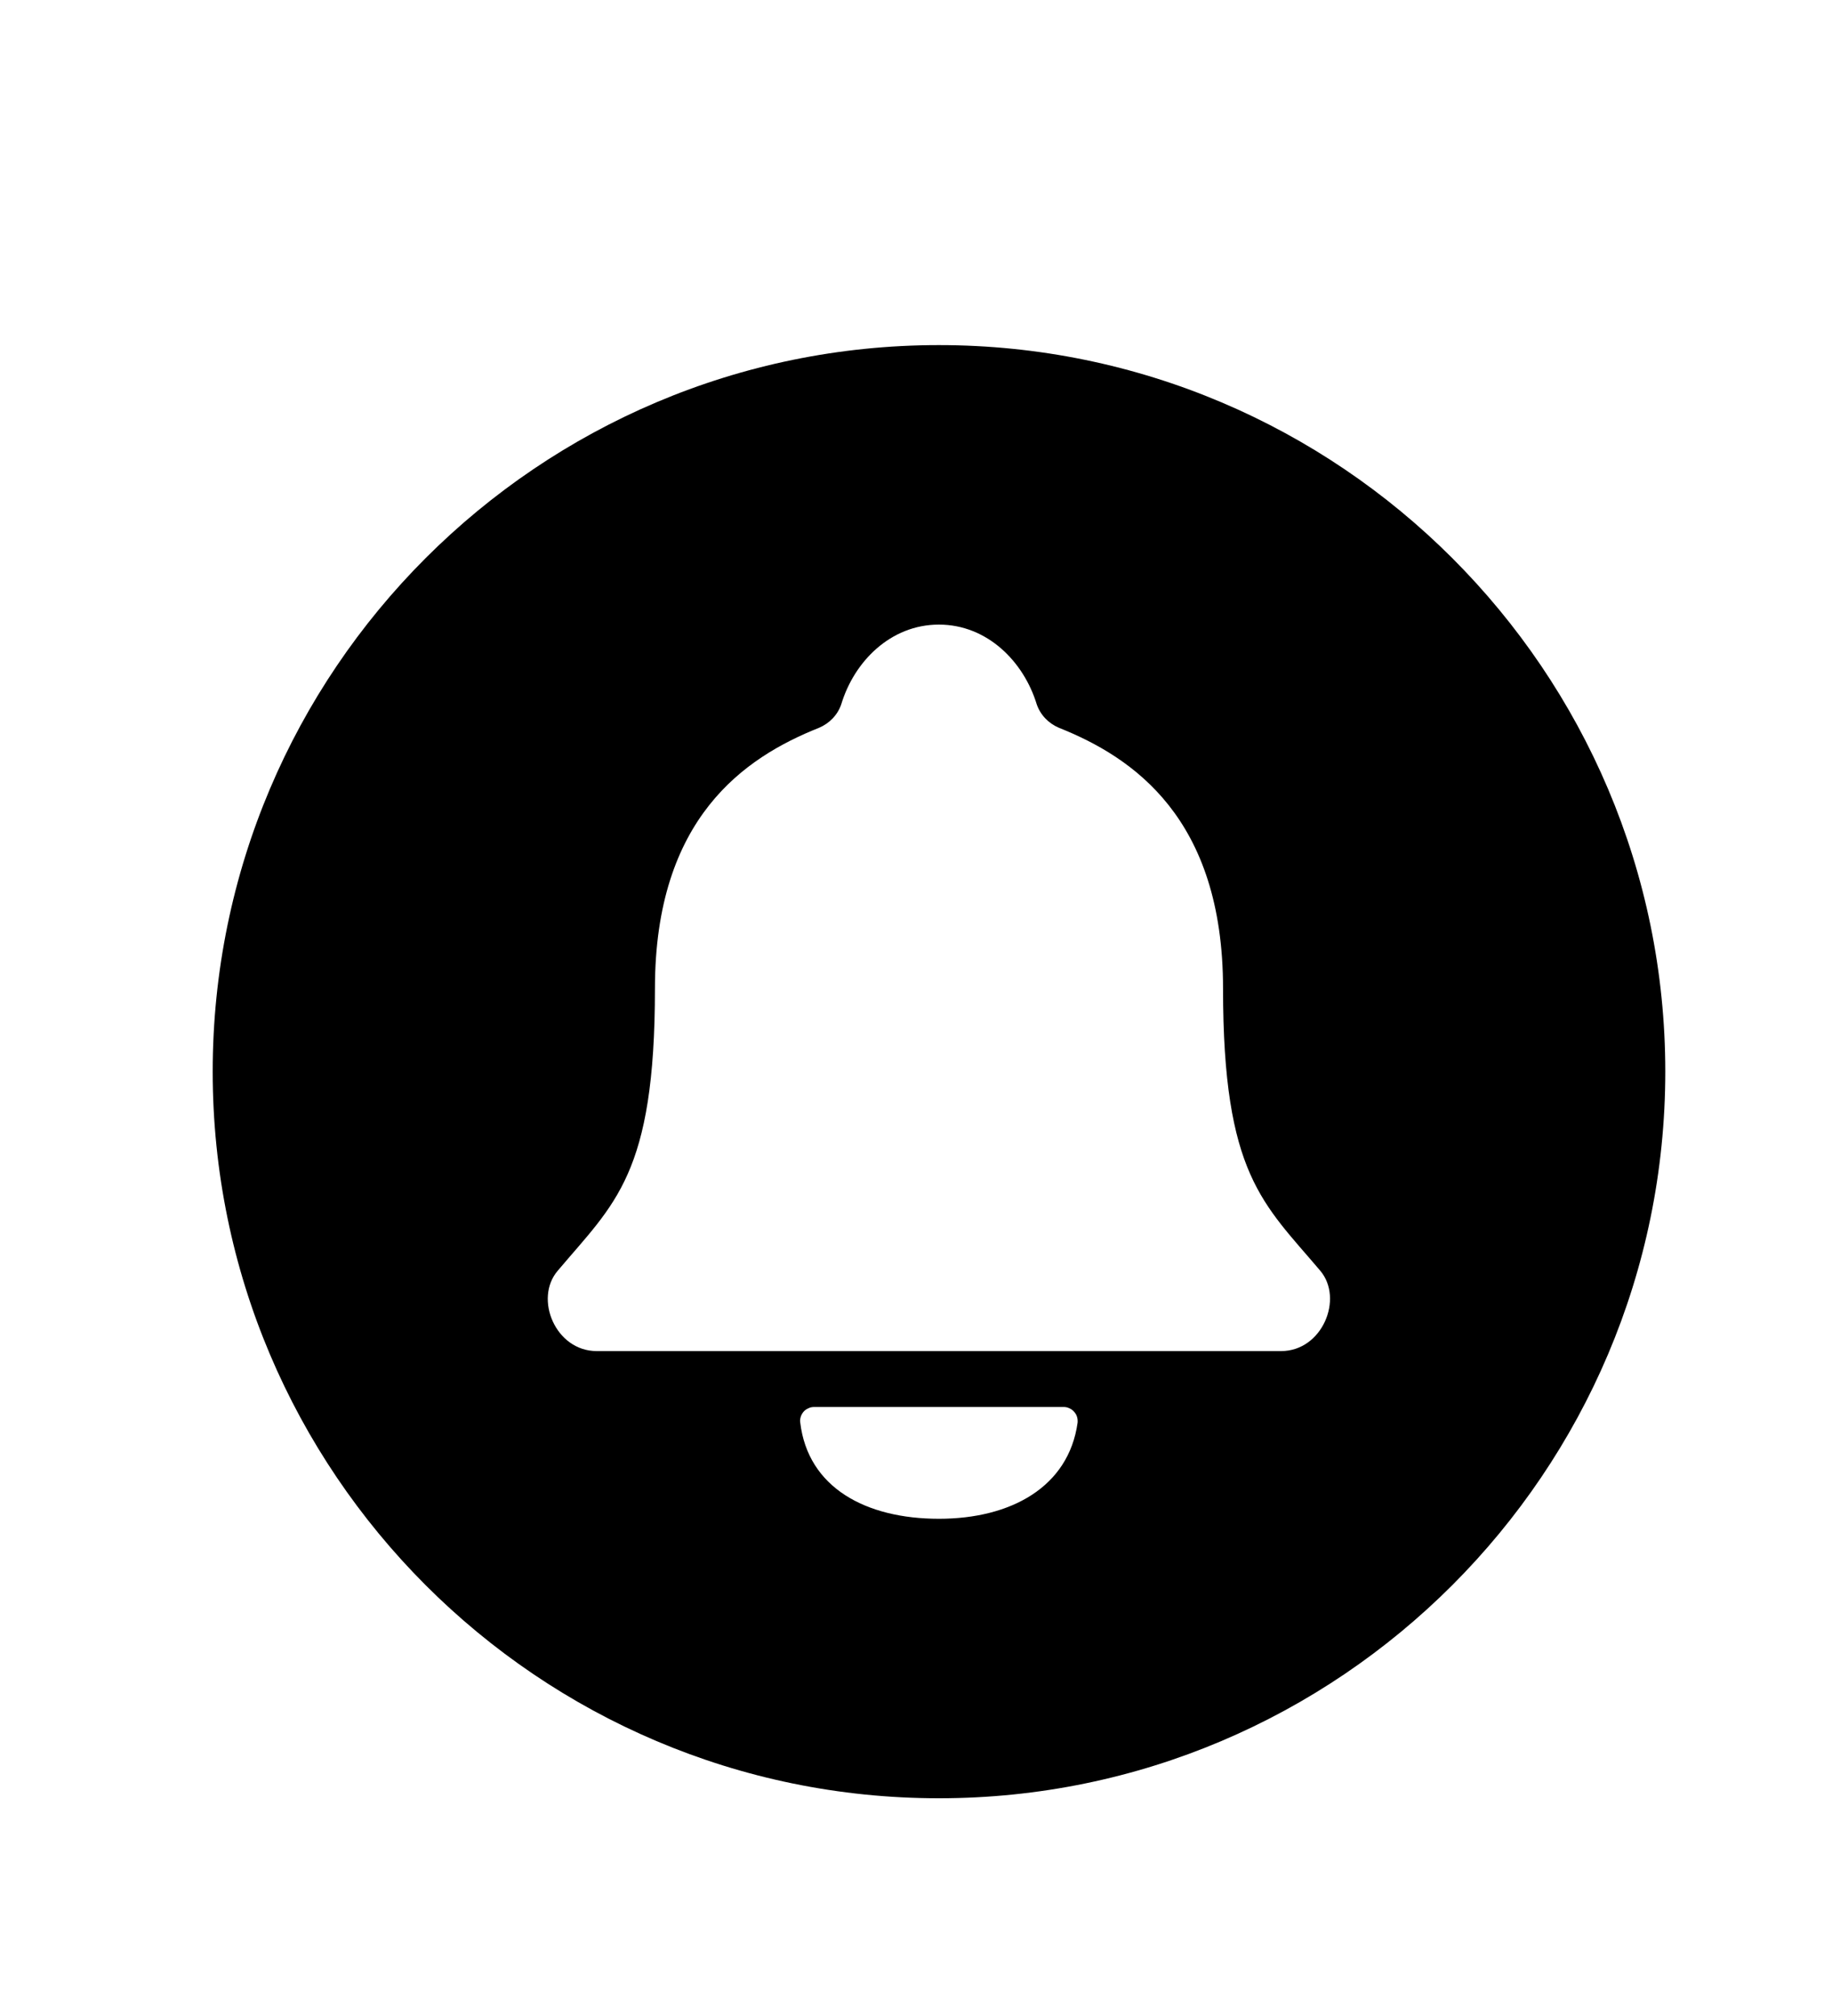 <svg width="10" height="11" viewBox="0 0 10 11" fill="none" xmlns="http://www.w3.org/2000/svg">
<path d="M5.125 1.883C2.939 1.883 1.161 3.661 1.161 5.847C1.161 8.033 2.939 9.812 5.125 9.812C7.311 9.812 9.09 8.033 9.09 5.847C9.09 3.661 7.311 1.883 5.125 1.883ZM5.125 8.287C4.727 8.287 4.41 8.118 4.368 7.761C4.366 7.751 4.368 7.74 4.371 7.73C4.374 7.72 4.38 7.71 4.387 7.702C4.394 7.694 4.403 7.688 4.413 7.684C4.422 7.679 4.433 7.677 4.444 7.677H5.806C5.817 7.677 5.827 7.679 5.837 7.684C5.847 7.688 5.856 7.695 5.863 7.703C5.87 7.711 5.876 7.72 5.879 7.731C5.882 7.741 5.883 7.752 5.882 7.763C5.833 8.113 5.519 8.287 5.125 8.287ZM6.993 7.372H3.257C3.032 7.372 2.914 7.086 3.044 6.934C3.355 6.565 3.575 6.41 3.575 5.394C3.575 4.462 4.066 4.132 4.471 3.971C4.499 3.959 4.524 3.942 4.545 3.92C4.566 3.898 4.582 3.872 4.592 3.843C4.662 3.61 4.861 3.408 5.125 3.408C5.389 3.408 5.588 3.61 5.659 3.843C5.669 3.872 5.685 3.898 5.706 3.92C5.727 3.942 5.752 3.959 5.78 3.971C6.184 4.132 6.676 4.463 6.676 5.394C6.676 6.41 6.895 6.565 7.207 6.934C7.335 7.086 7.218 7.372 6.993 7.372Z" fill="black"/>
</svg>
